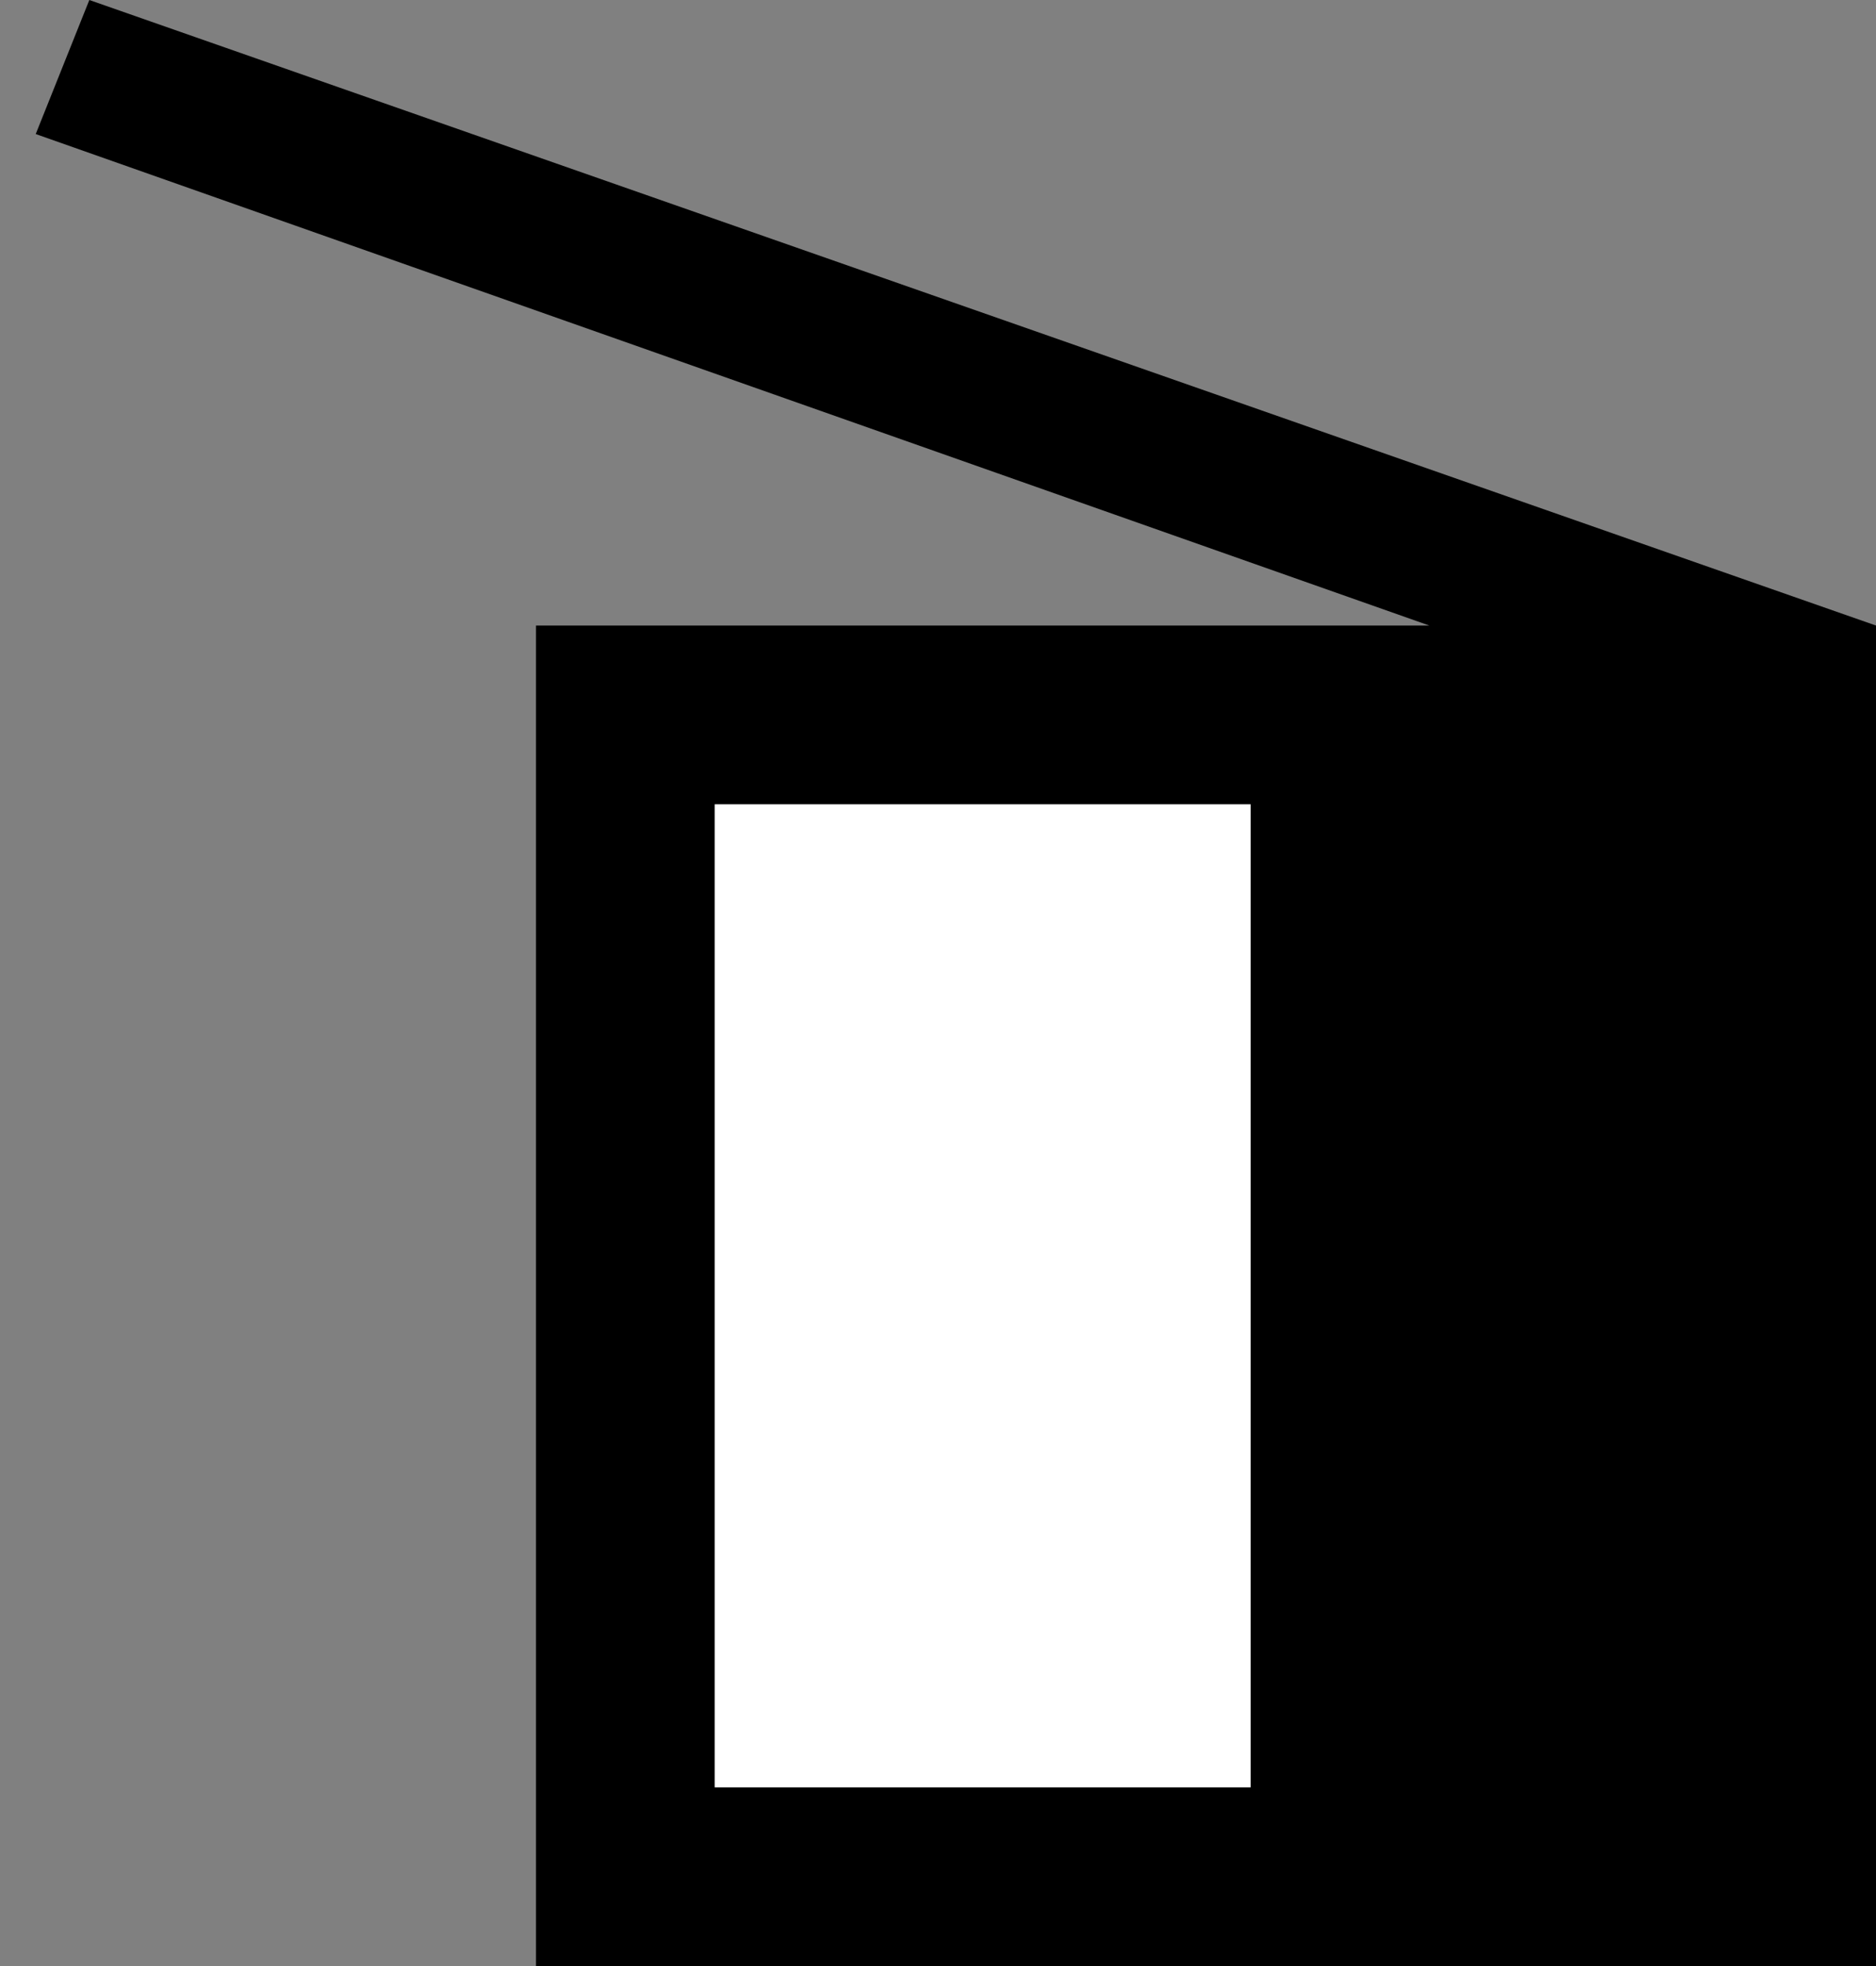 <svg xmlns="http://www.w3.org/2000/svg" width="21" height="22" version="1.0"><rect width="100%" height="100%" fill="#808080" stroke="none"/><path d="M6 7h15v15H6zM1 0L.4 1.5 16 7h5L1 0z"/><path fill="#fff" d="M8 9h6v11H8z"/></svg>